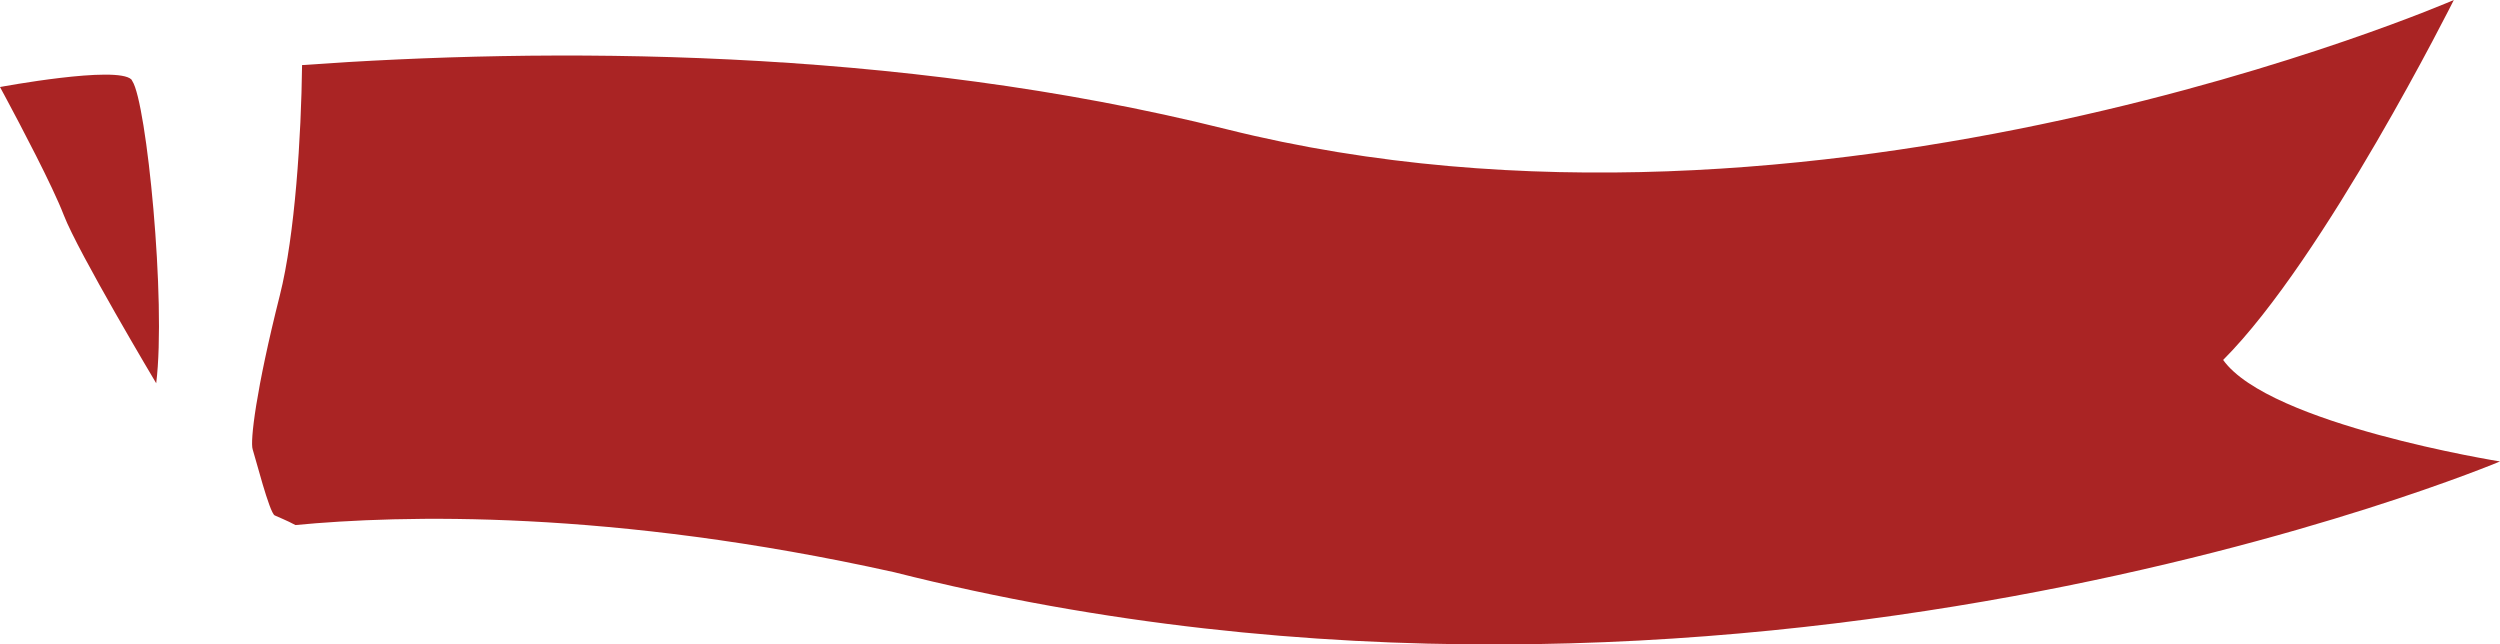 <svg version="1.1" id="图层_1" x="0px" y="0px" width="111.266px" height="28.682px" viewBox="0 0 111.266 28.682" enable-background="new 0 0 111.266 28.682" xml:space="preserve" xmlns="http://www.w3.org/2000/svg" xmlns:xlink="http://www.w3.org/1999/xlink" xmlns:xml="http://www.w3.org/XML/1998/namespace">
  <path fill="#AA2424" d="M5.89,3.61C3.215,3.926,1.265,4.228,0.279,4.391C0.109,4.073,0,3.873,0,3.873S5.212,2.9,5.851,3.54
	C5.863,3.553,5.877,3.59,5.89,3.61z M6.952,17.057C7.403,13.4,6.526,4.566,5.89,3.61C3.215,3.926,1.265,4.228,0.279,4.391
	C0.889,5.53,2.338,8.272,2.837,9.57C3.476,11.231,6.952,17.057,6.952,17.057z M11.245,19.998c0.116,0.35,0.747,2.822,0.98,2.94
	c0.126,0.063,0.556,0.229,0.923,0.43c4.672-0.447,14.032-0.705,26.649,2.099c37.377,9.447,71.469-4.929,71.469-4.929
	s-10.27-1.643-12.322-4.518C103.461,11.5,109.211,0,109.211,0s-28.34,12.322-54.627,5.75c-14.785-3.696-30.35-3.625-41.14-2.854
	c-0.036,3.136-0.312,7.564-0.988,10.242C11.384,17.385,11.128,19.647,11.245,19.998z" class="color c1"/>
</svg>